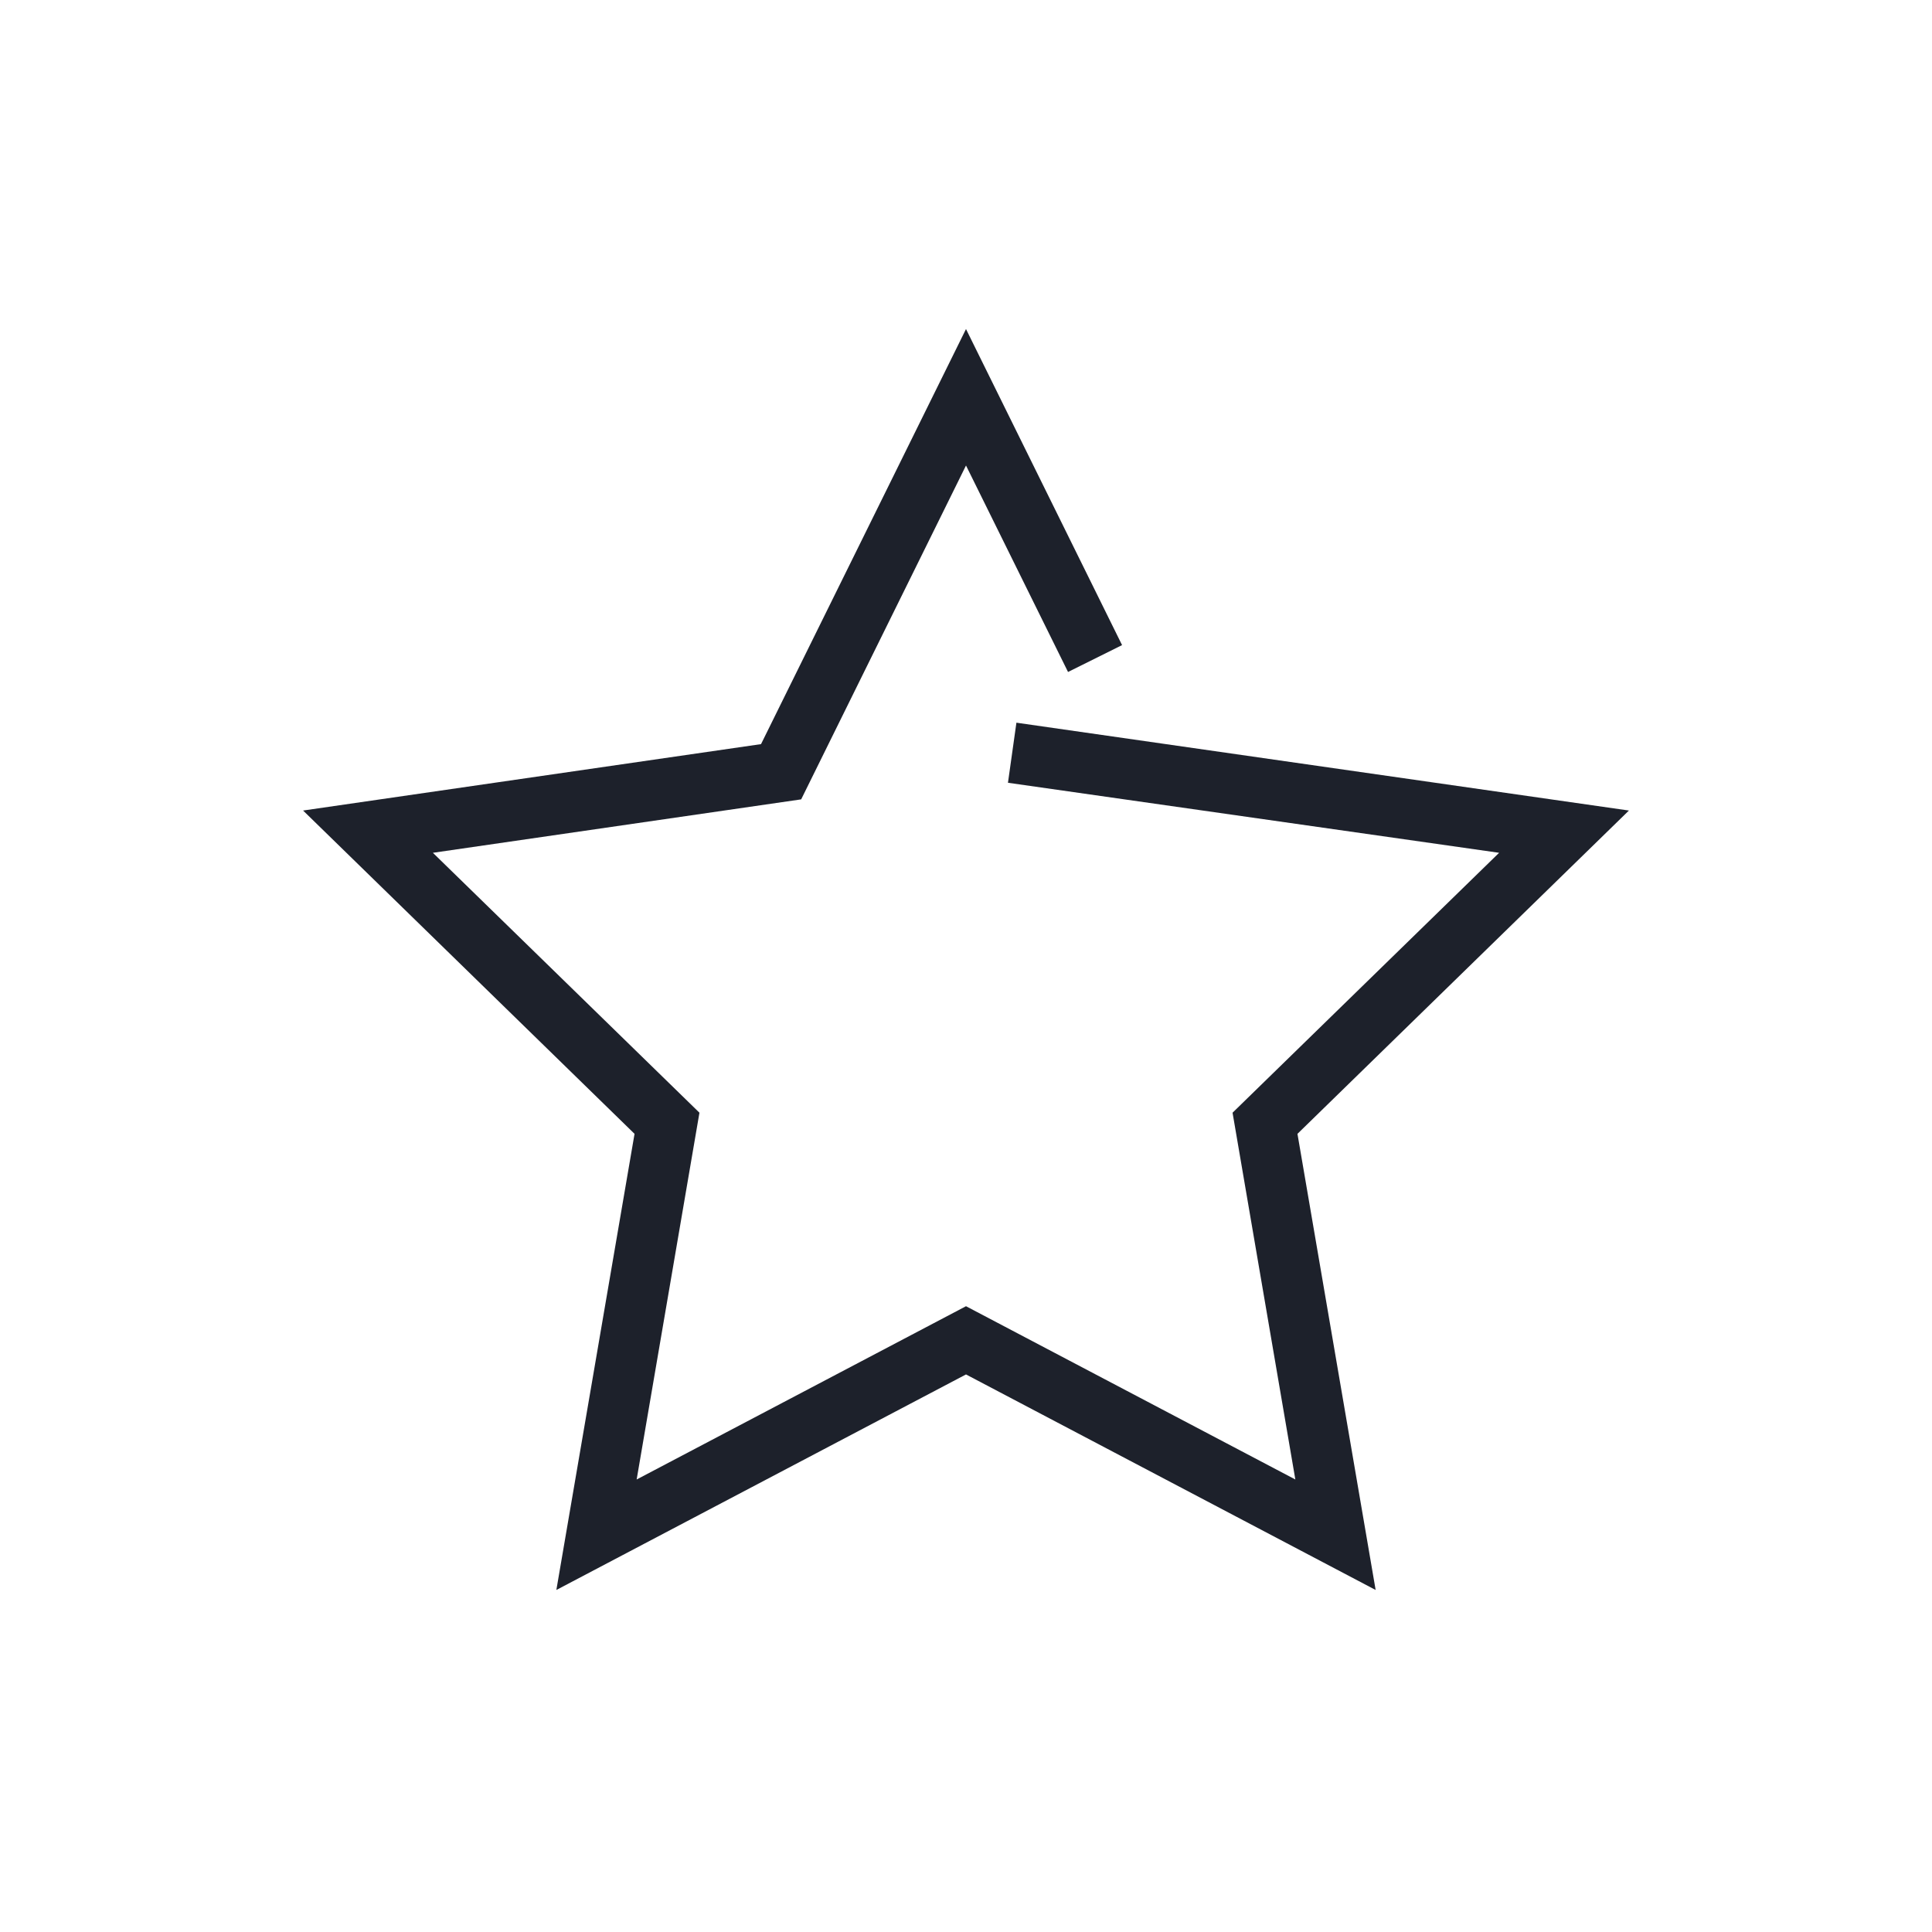 <svg id="Calque_1" data-name="Calque 1" xmlns="http://www.w3.org/2000/svg" viewBox="0 0 64 64"><title>star</title><polygon points="45.57 52.67 32 45.53 18.43 52.67 21.02 37.56 10.04 26.85 25.21 24.65 32 10.9 37.17 21.37 35.38 22.26 32 15.42 26.54 26.48 14.34 28.25 23.17 36.86 21.09 49.01 32 43.27 42.91 49.01 40.83 36.86 49.66 28.25 33.39 25.93 33.67 23.94 53.96 26.85 42.98 37.56 45.57 52.67" style="fill:#1d212b"/></svg>